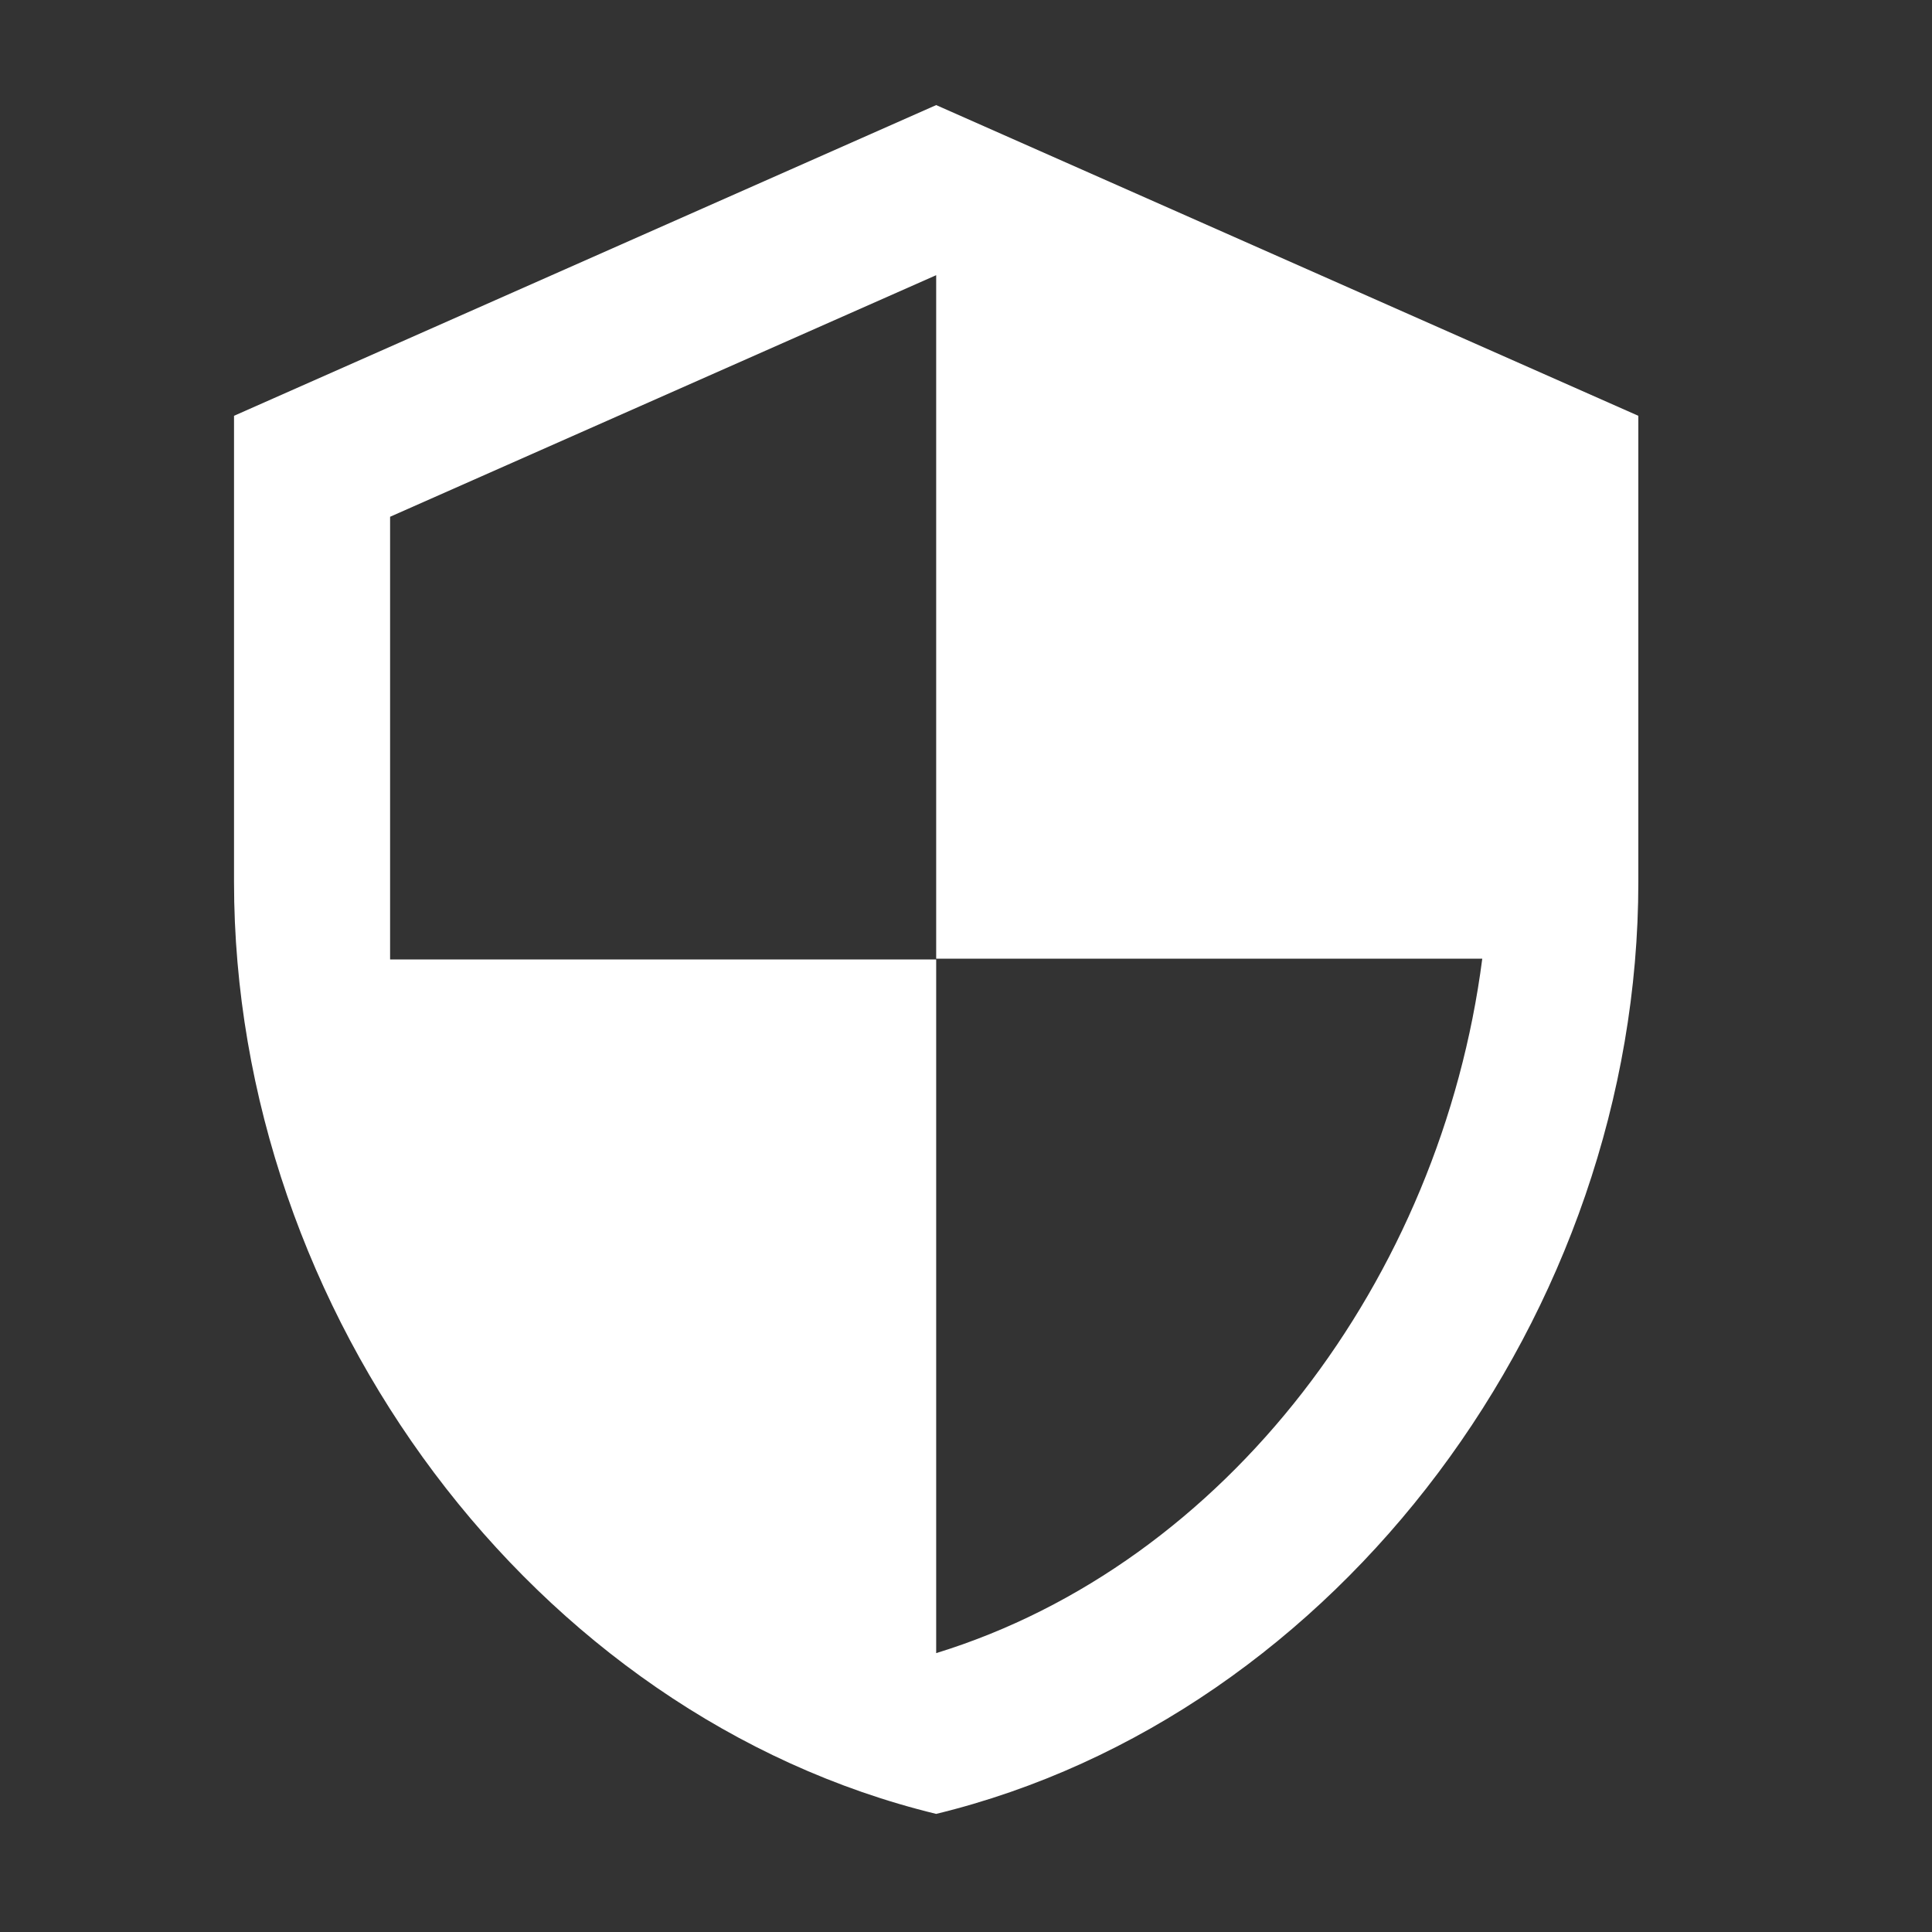 <svg width="23" height="23" viewBox="0 0 23 23" fill="none" xmlns="http://www.w3.org/2000/svg">
<rect x="0" y="0" width="23" height="23" fill="#333333" stroke="none"/>
<path d="M11.145 1.251L2.786 4.95V10.498C2.786 15.63 6.353 20.429 11.145 21.594C15.937 20.429 19.504 15.63 19.504 10.498V4.95L11.145 1.251ZM11.145 11.413H17.646C17.154 15.223 14.6 18.617 11.145 19.68V11.422H4.644V6.152L11.145 3.276V11.413Z" fill="white"/>
</svg>
